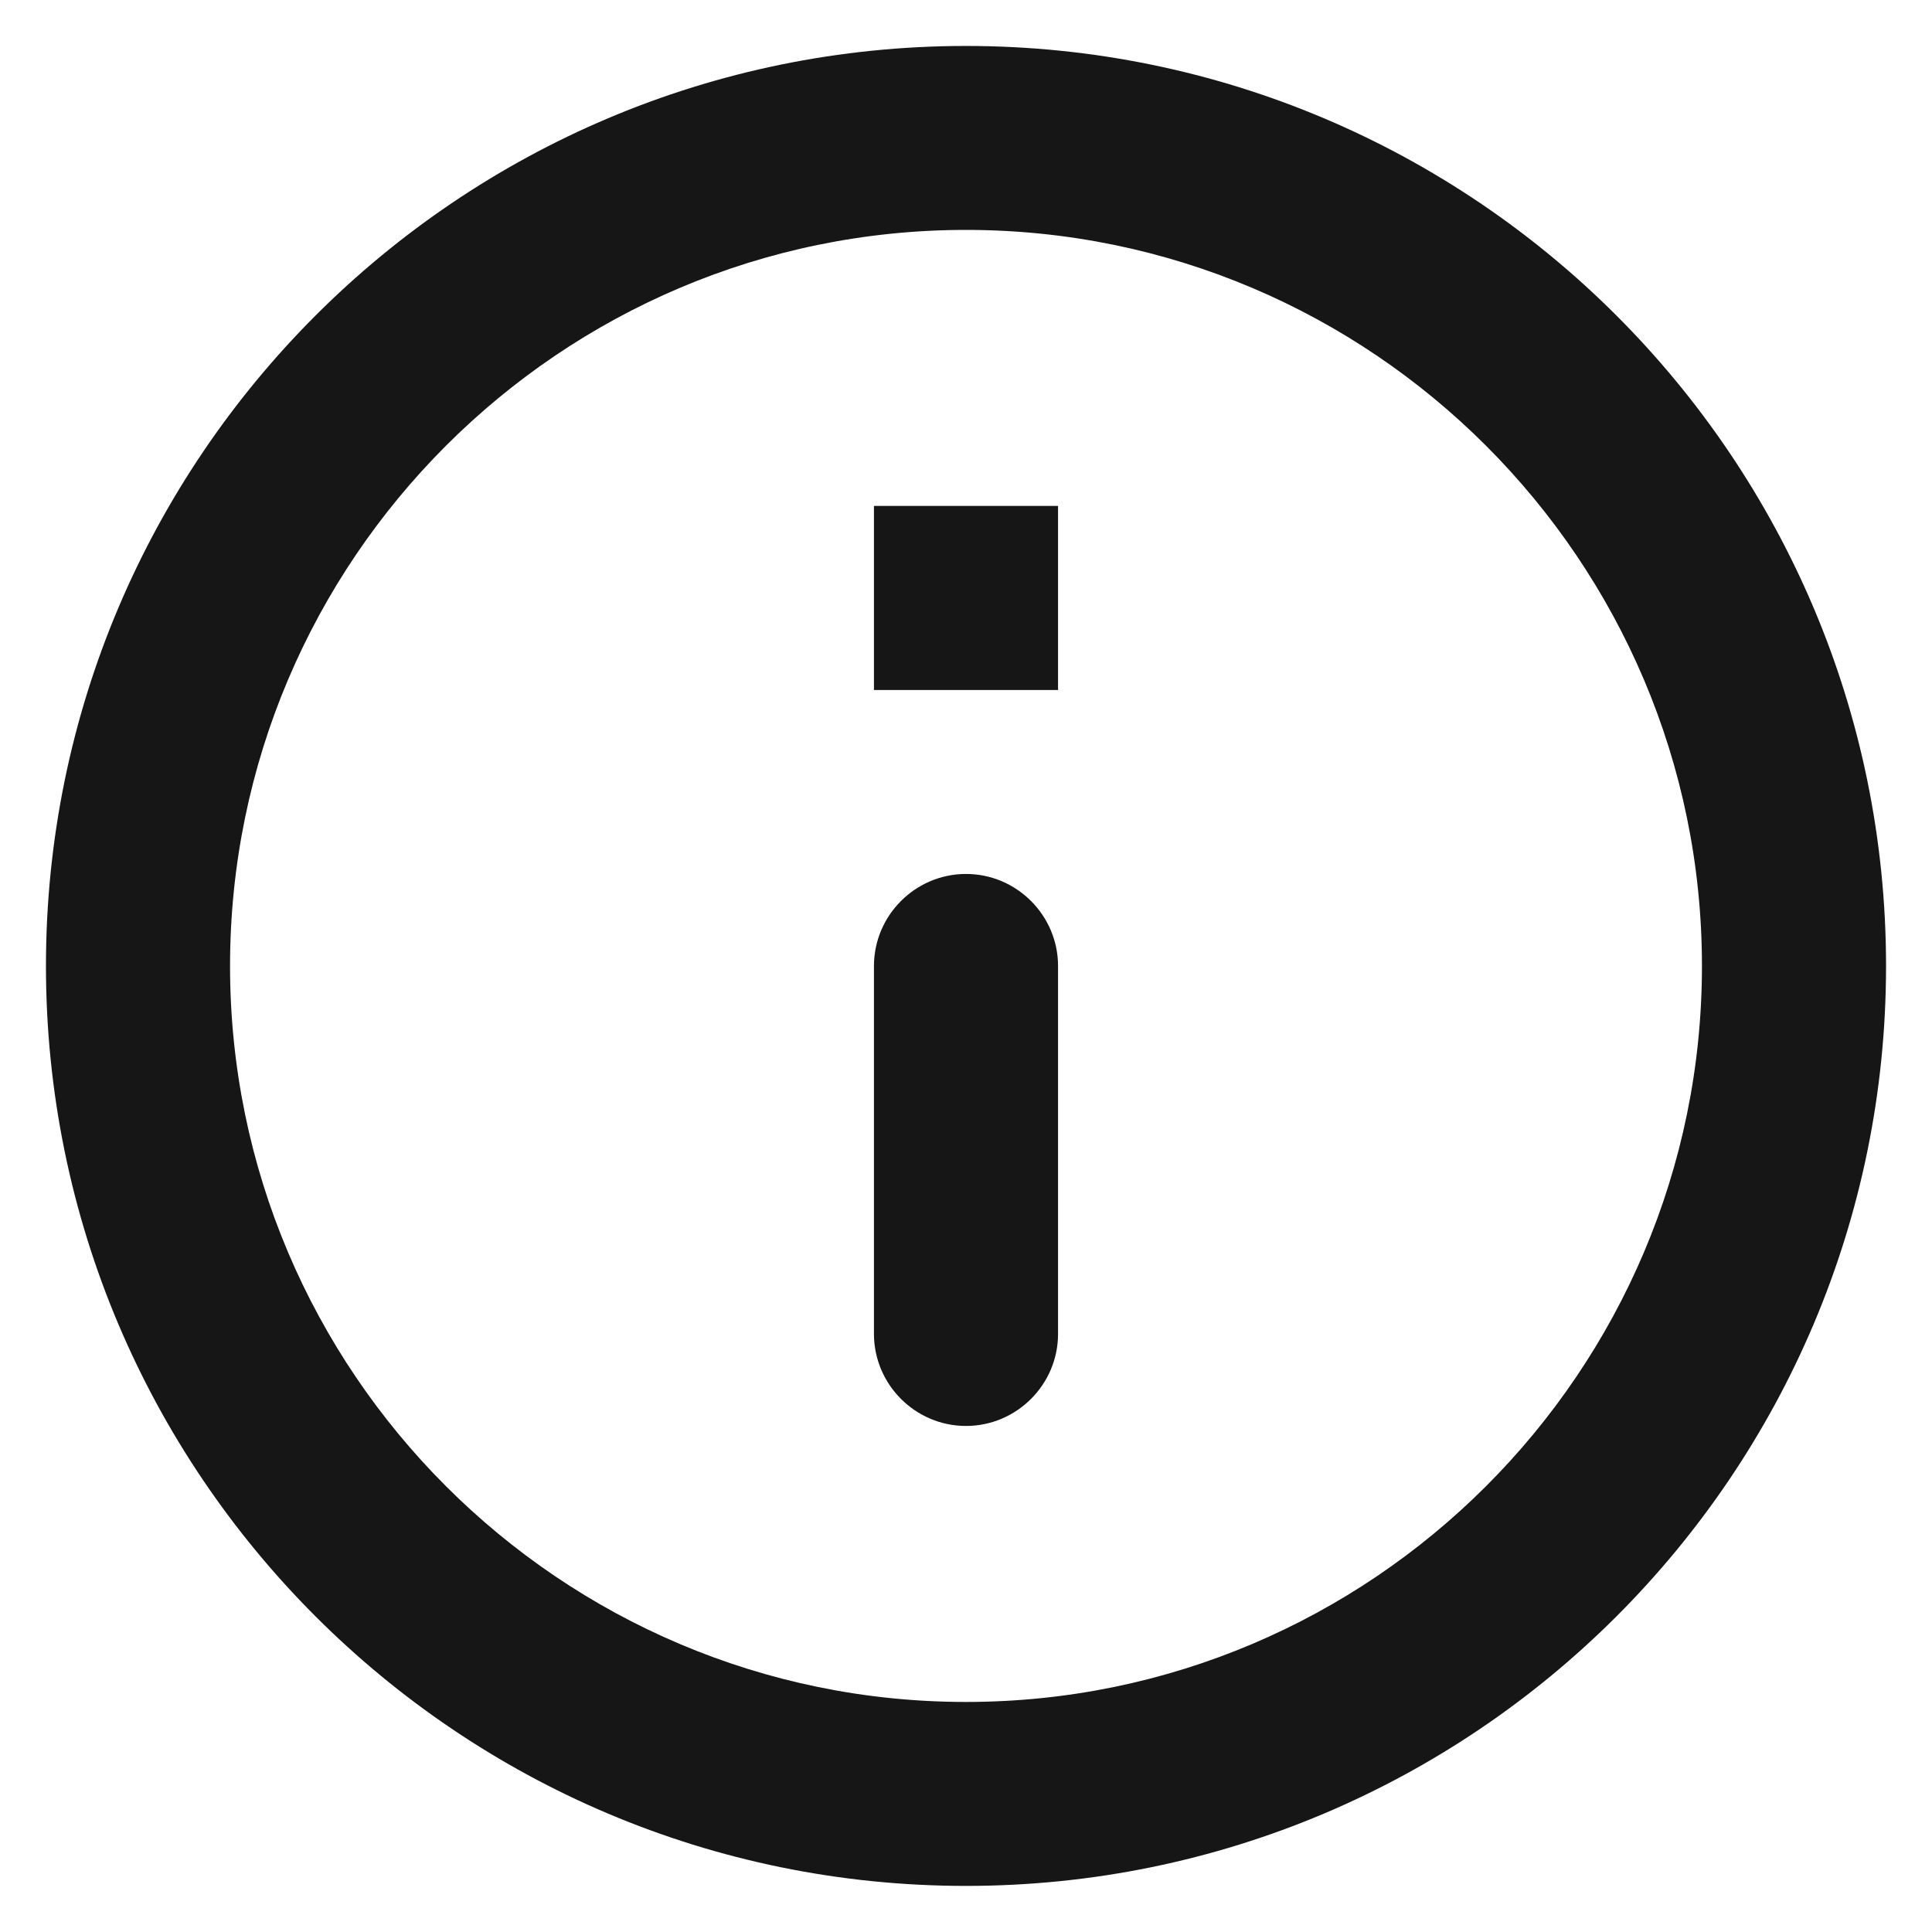 <svg width="14" height="14" viewBox="0 0 14 14" fill="none" xmlns="http://www.w3.org/2000/svg">
<path d="M6.333 3.666H7.667V5H6.333V3.666ZM7 10.333C7.367 10.333 7.667 10.033 7.667 9.666V7C7.667 6.633 7.367 6.333 7 6.333C6.633 6.333 6.333 6.633 6.333 7V9.666C6.333 10.033 6.633 10.333 7 10.333ZM7 0.333C3.32 0.333 0.333 3.32 0.333 7C0.333 10.68 3.32 13.666 7 13.666C10.68 13.666 13.667 10.68 13.667 7C13.667 3.32 10.68 0.333 7 0.333ZM7 12.333C4.06 12.333 1.667 9.94 1.667 7C1.667 4.06 4.06 1.666 7 1.666C9.94 1.666 12.333 4.06 12.333 7C12.333 9.94 9.94 12.333 7 12.333Z" fill="#161616"/>
</svg>
